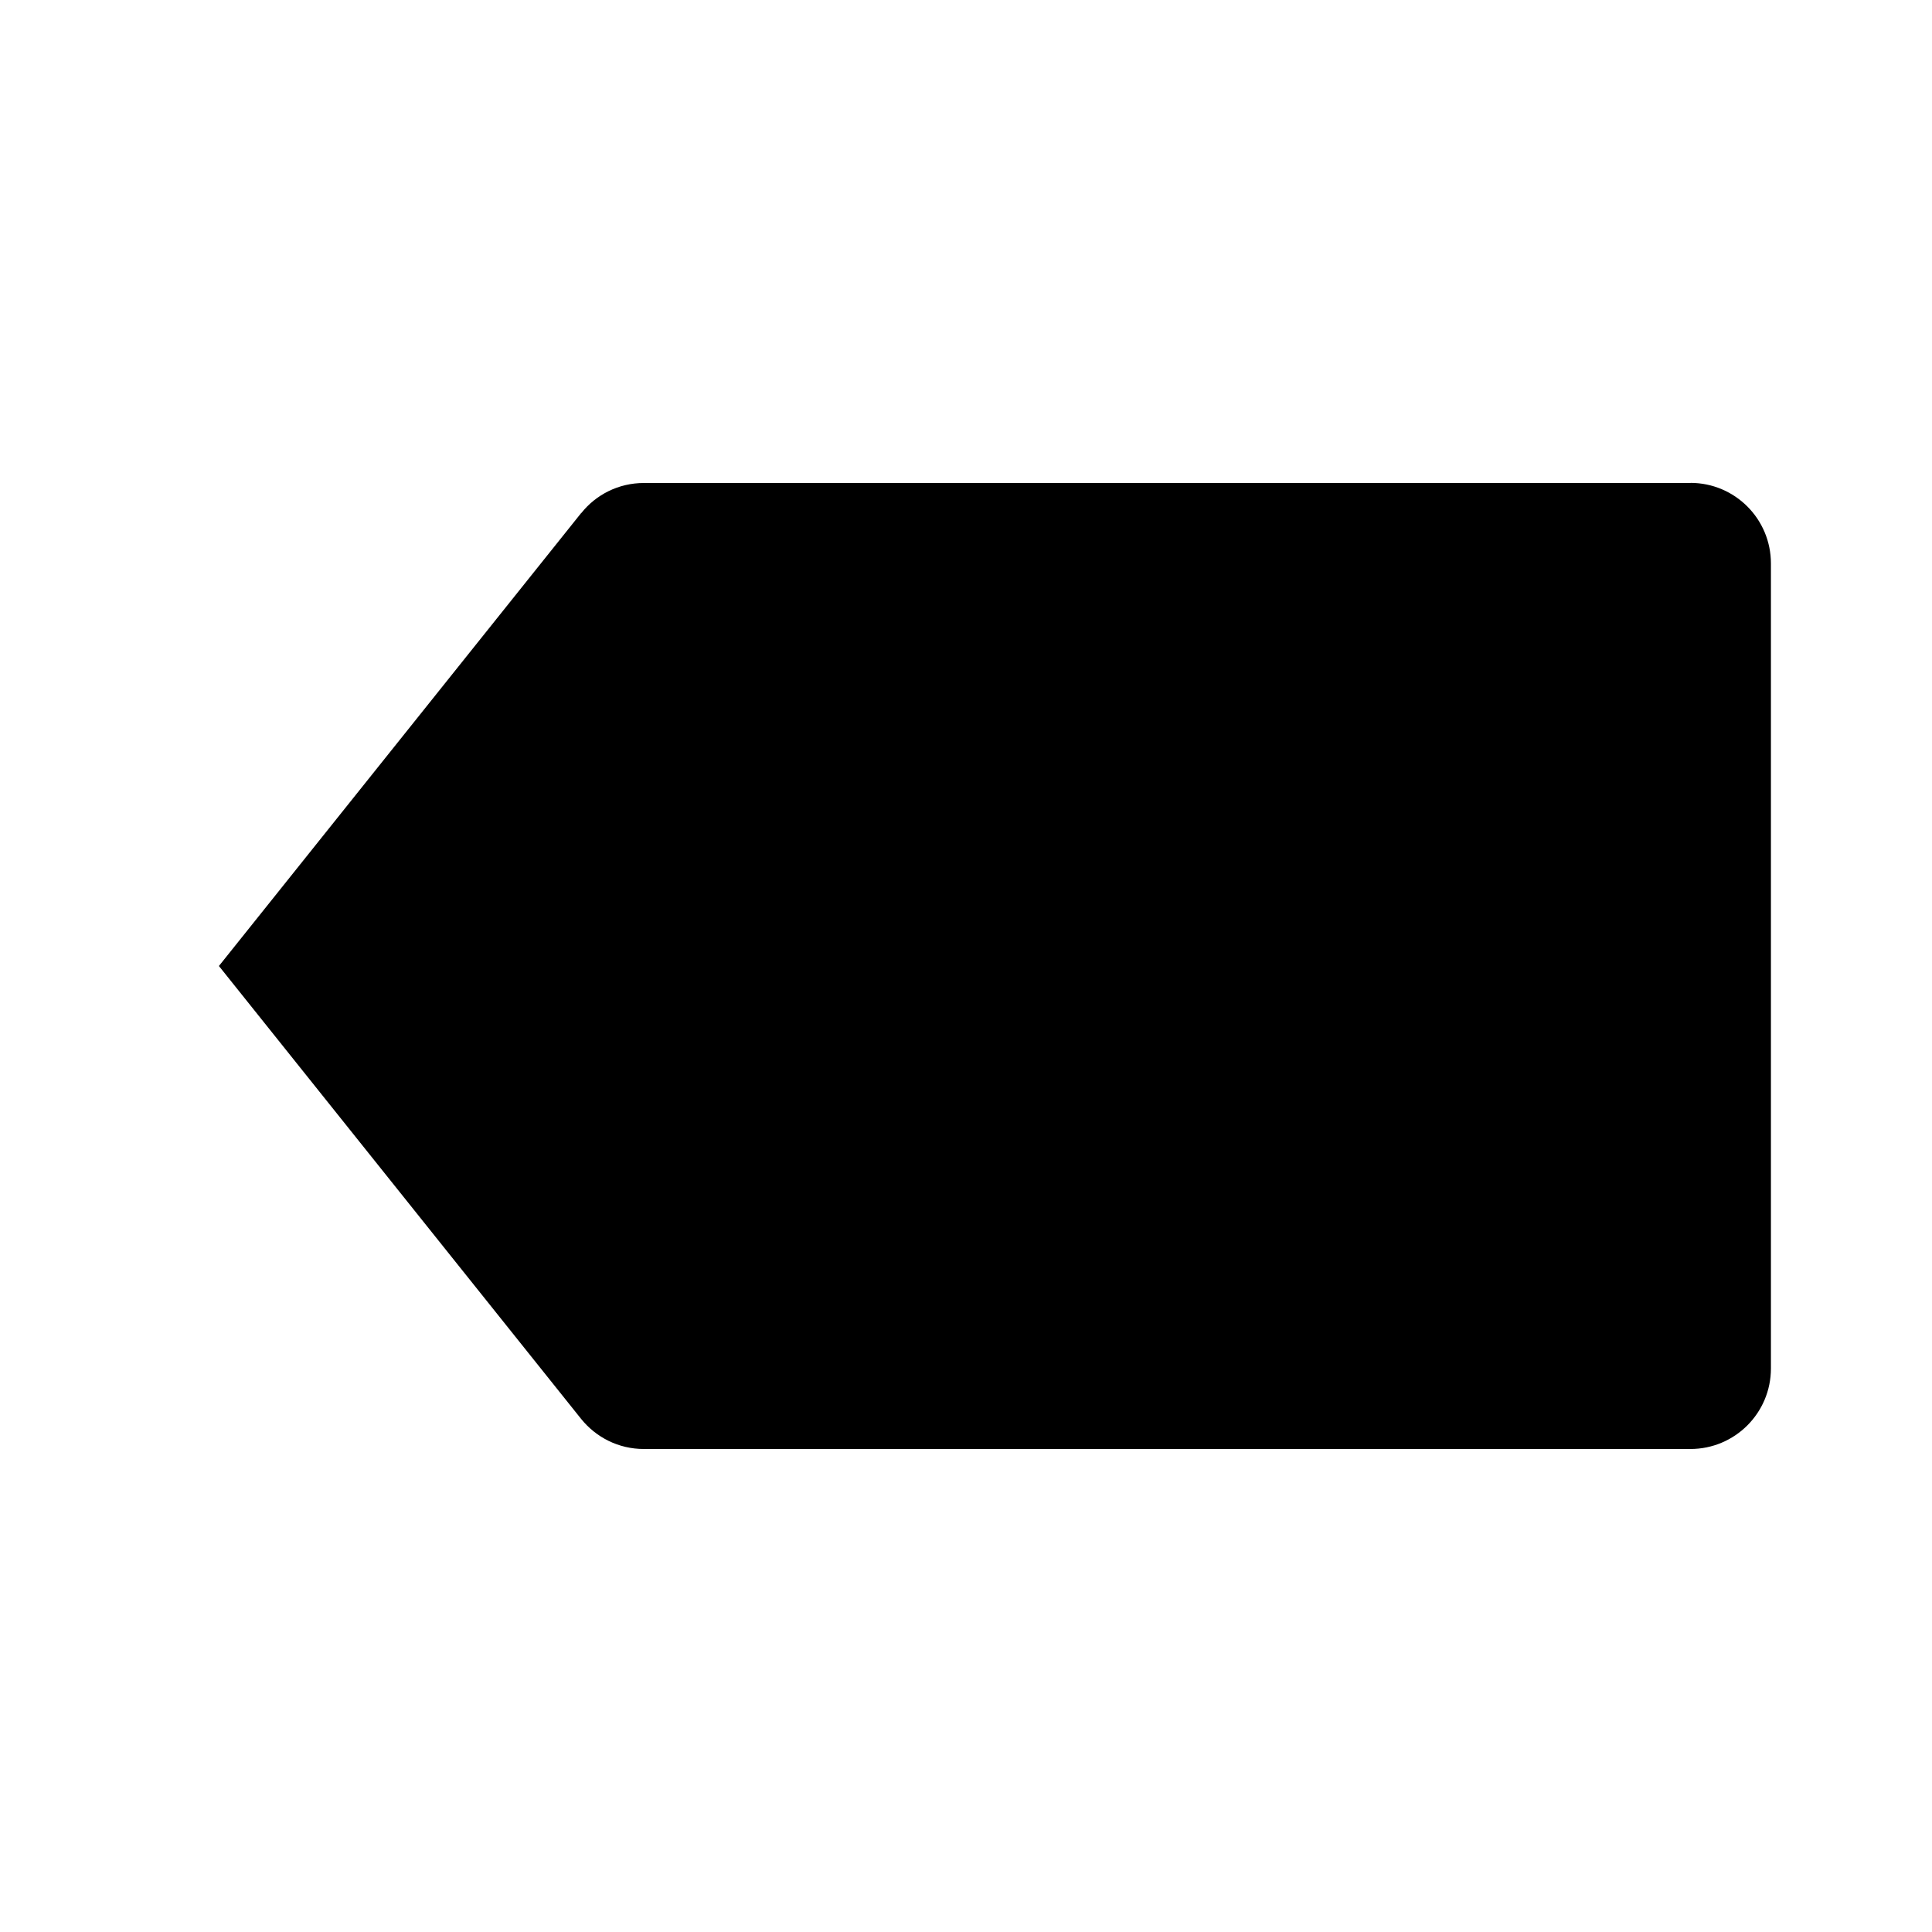<!-- Generated by IcoMoon.io -->
<svg version="1.1" xmlns="http://www.w3.org/2000/svg" width="16" height="16" viewBox="0 0 16 16">
<title>bxs-tag</title>
<path d="M14 4h-8.667c-0 0-0 0-0.001 0-0.21 0-0.397 0.097-0.518 0.249l-0.001 0.001h-0.001l-2.999 3.75 2.999 3.75c0.123 0.153 0.31 0.25 0.52 0.25 0 0 0 0 0 0h8.667c0.368 0 0.667-0.298 0.667-0.667v0-6.667c0-0.368-0.298-0.667-0.667-0.667v0z"></path>
</svg>
